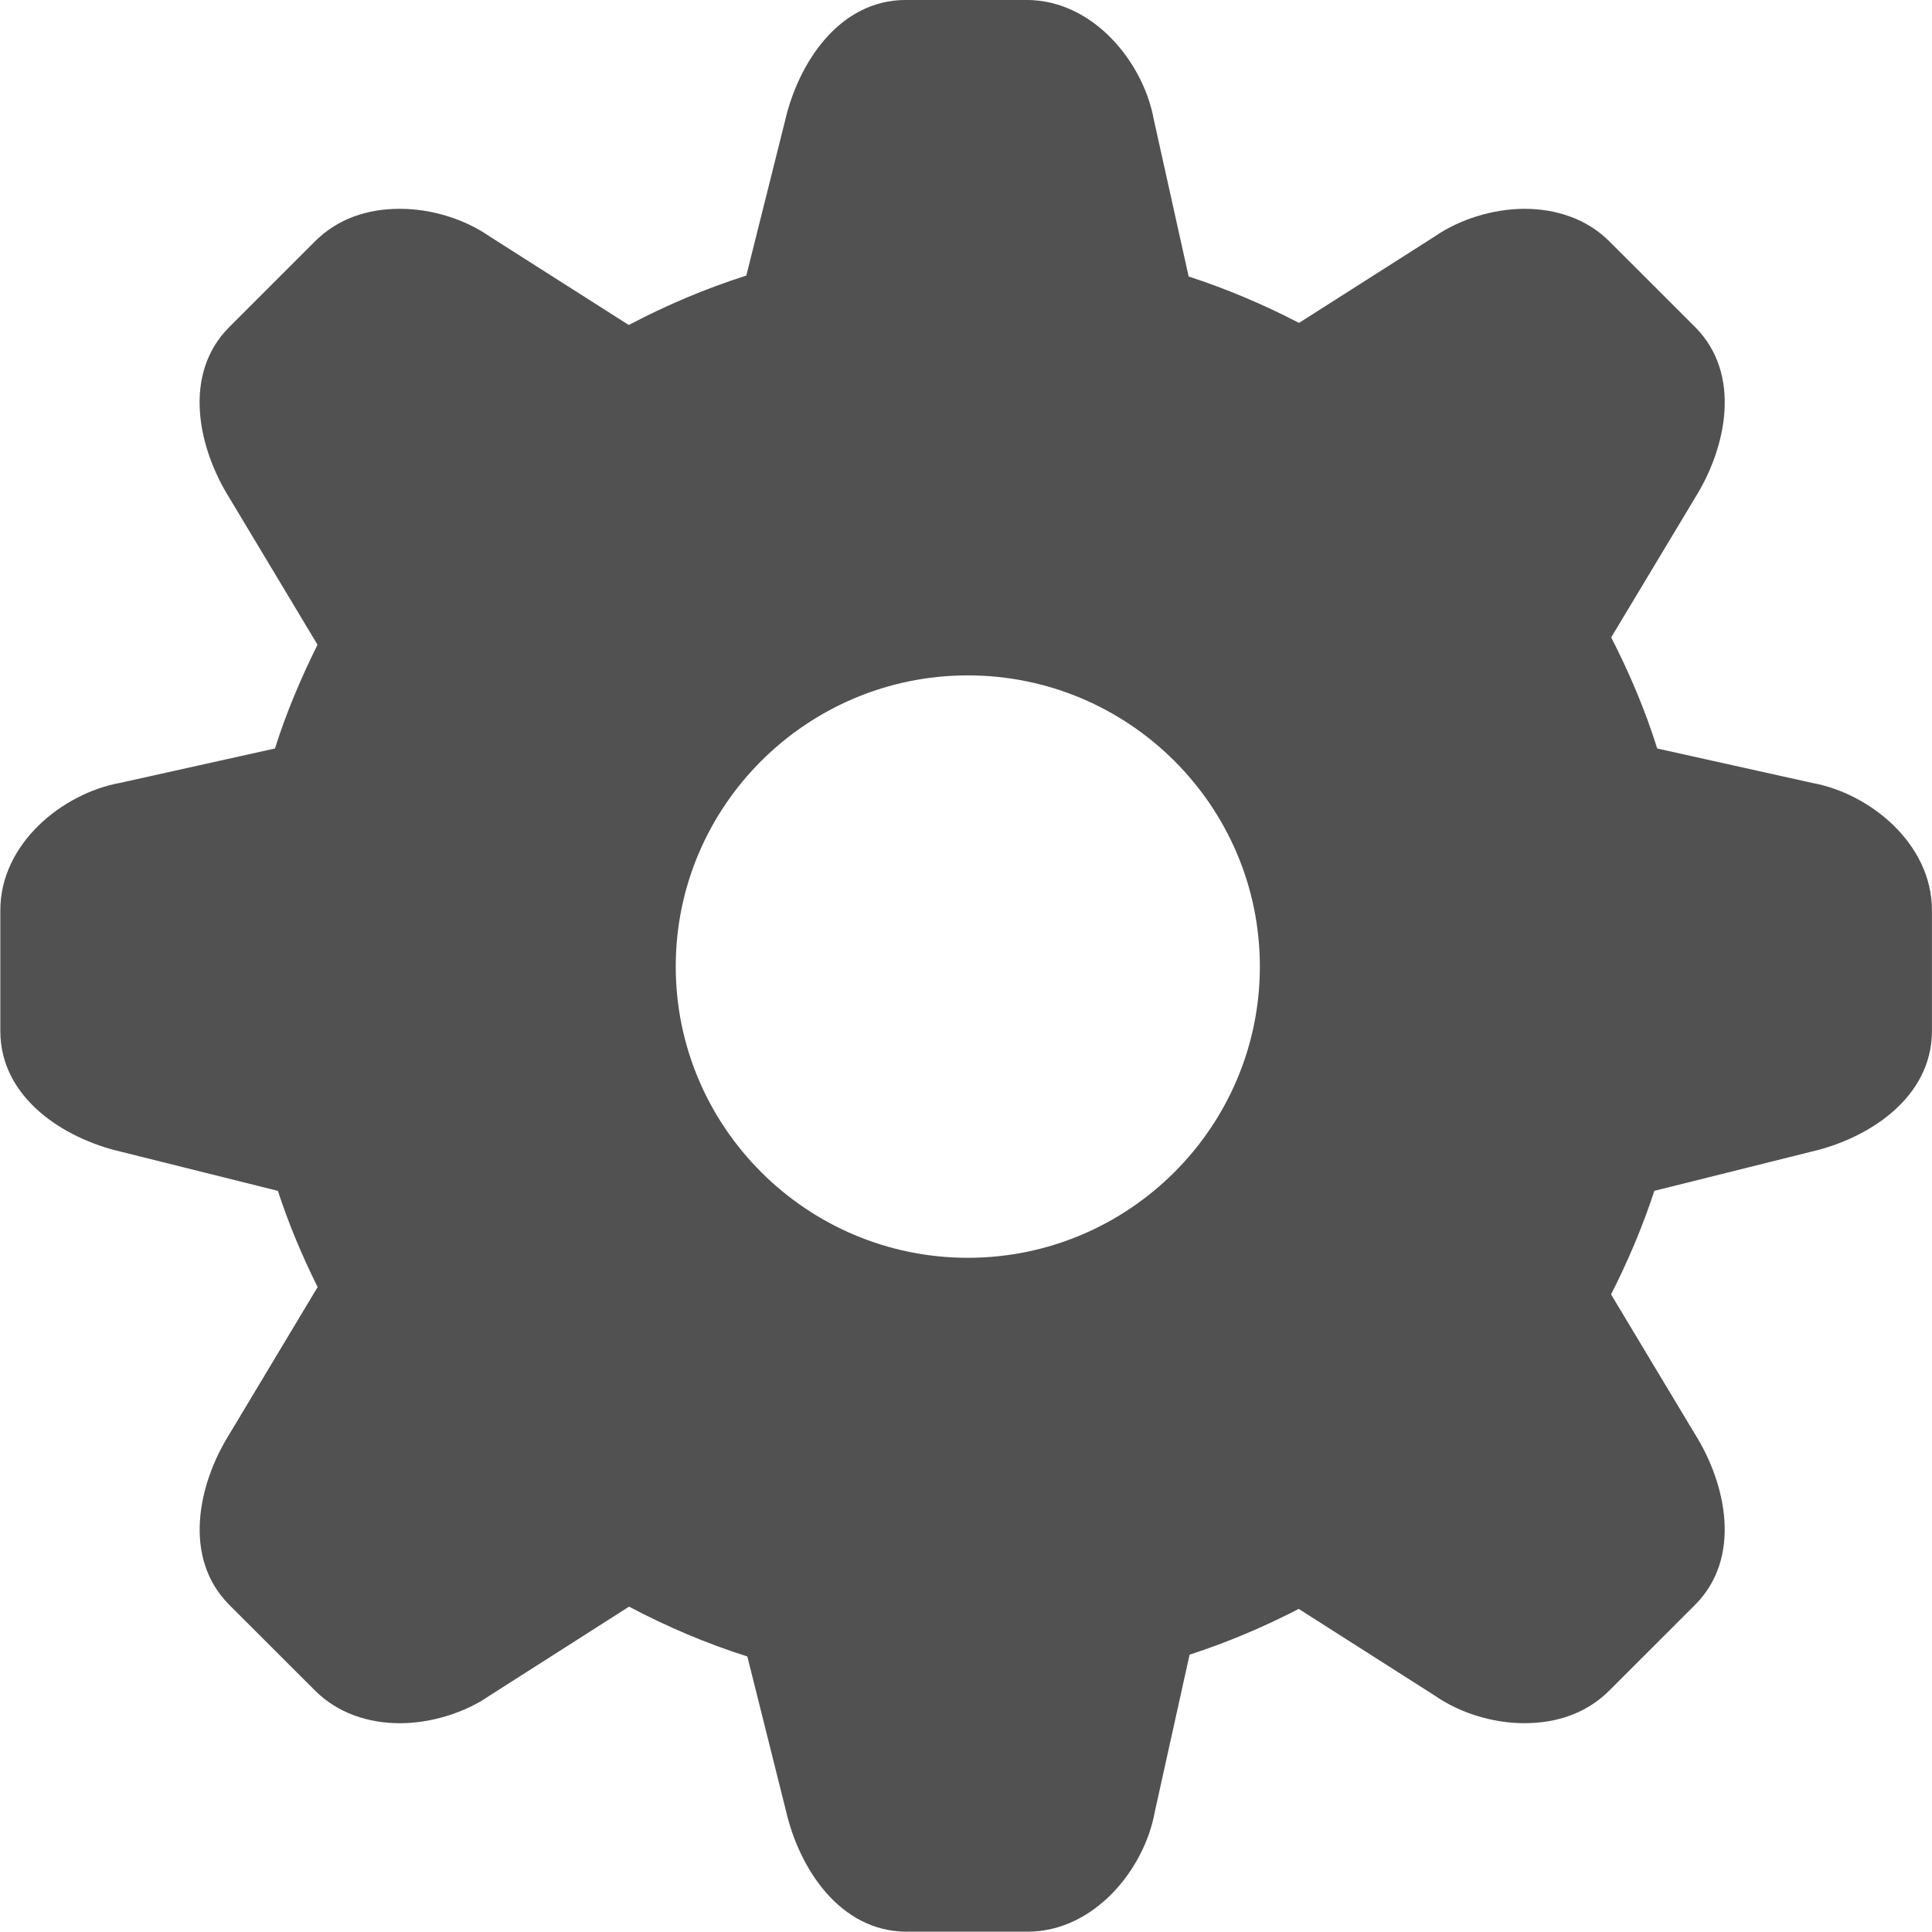 <?xml version="1.0" encoding="UTF-8"?>
<svg id="_图层_1" data-name="图层 1" xmlns="http://www.w3.org/2000/svg" viewBox="0 0 600.12 600">
  <defs>
    <style>
      .cls-1 {
        fill: #515151;
        stroke-width: 0px;
      }
    </style>
  </defs>
  <path class="cls-1" d="M562.91,243.19l-48.14-10.69c-3.75-11.98-8.64-23.46-14.3-34.51l26.05-43.36c9.73-15.56,14.62-38.41,0-53.06l-26.54-26.52c-7.15-7.18-16.76-10.19-26.46-10.19s-20.22,3.28-27.8,8.55l-42.22,26.89c-10.96-5.69-22.38-10.55-34.28-14.41l-10.81-48.69c-3.22-17.87-18.84-37.21-39.55-37.21h-37.5c-20.71,0-33.4,19.63-37.5,37.5l-12.04,48.11c-12.69,4.04-24.9,9.23-36.51,15.35l-43.27-27.54c-7.62-5.27-17.75-8.55-27.83-8.55s-19.28,3.02-26.46,10.19l-26.52,26.52c-14.65,14.65-9.73,37.5,0,53.05l27.39,45.64c-5.12,10.37-9.69,21.04-13.21,32.23l-48.11,10.69C19.44,246.41.1,262.03.1,282.75v37.5c0,20.71,19.63,33.4,37.5,37.5l48.72,12.16c3.37,10.34,7.56,20.27,12.34,29.88l-27.42,45.71c-9.73,15.52-14.62,38.38,0,53.03l26.54,26.52c7.15,7.18,16.76,10.22,26.46,10.22s20.22-3.28,27.8-8.55l43.36-27.66c11.69,6.18,23.96,11.43,36.74,15.47l12.01,47.99c4.1,17.87,16.79,37.5,37.5,37.5h37.5c20.71,0,36.33-19.34,39.55-37.21l10.81-48.84c11.78-3.81,23.09-8.62,33.9-14.21l42.3,26.95c7.59,5.27,17.76,8.55,27.8,8.55s19.31-3.05,26.46-10.22l26.54-26.52c14.62-14.65,9.73-37.5,0-53.03l-26.08-43.42c5.24-10.31,9.79-21.03,13.45-32.17l48.72-12.16c17.87-4.1,37.5-16.78,37.5-37.5v-37.5c0-20.71-19.34-36.33-37.21-39.55h0ZM300.64,390.7c-50.01,0-90.74-40.61-90.74-90.47s40.73-90.44,90.74-90.44,90.7,40.58,90.7,90.44-40.7,90.47-90.7,90.47h0ZM300.64,390.7"/>
</svg>